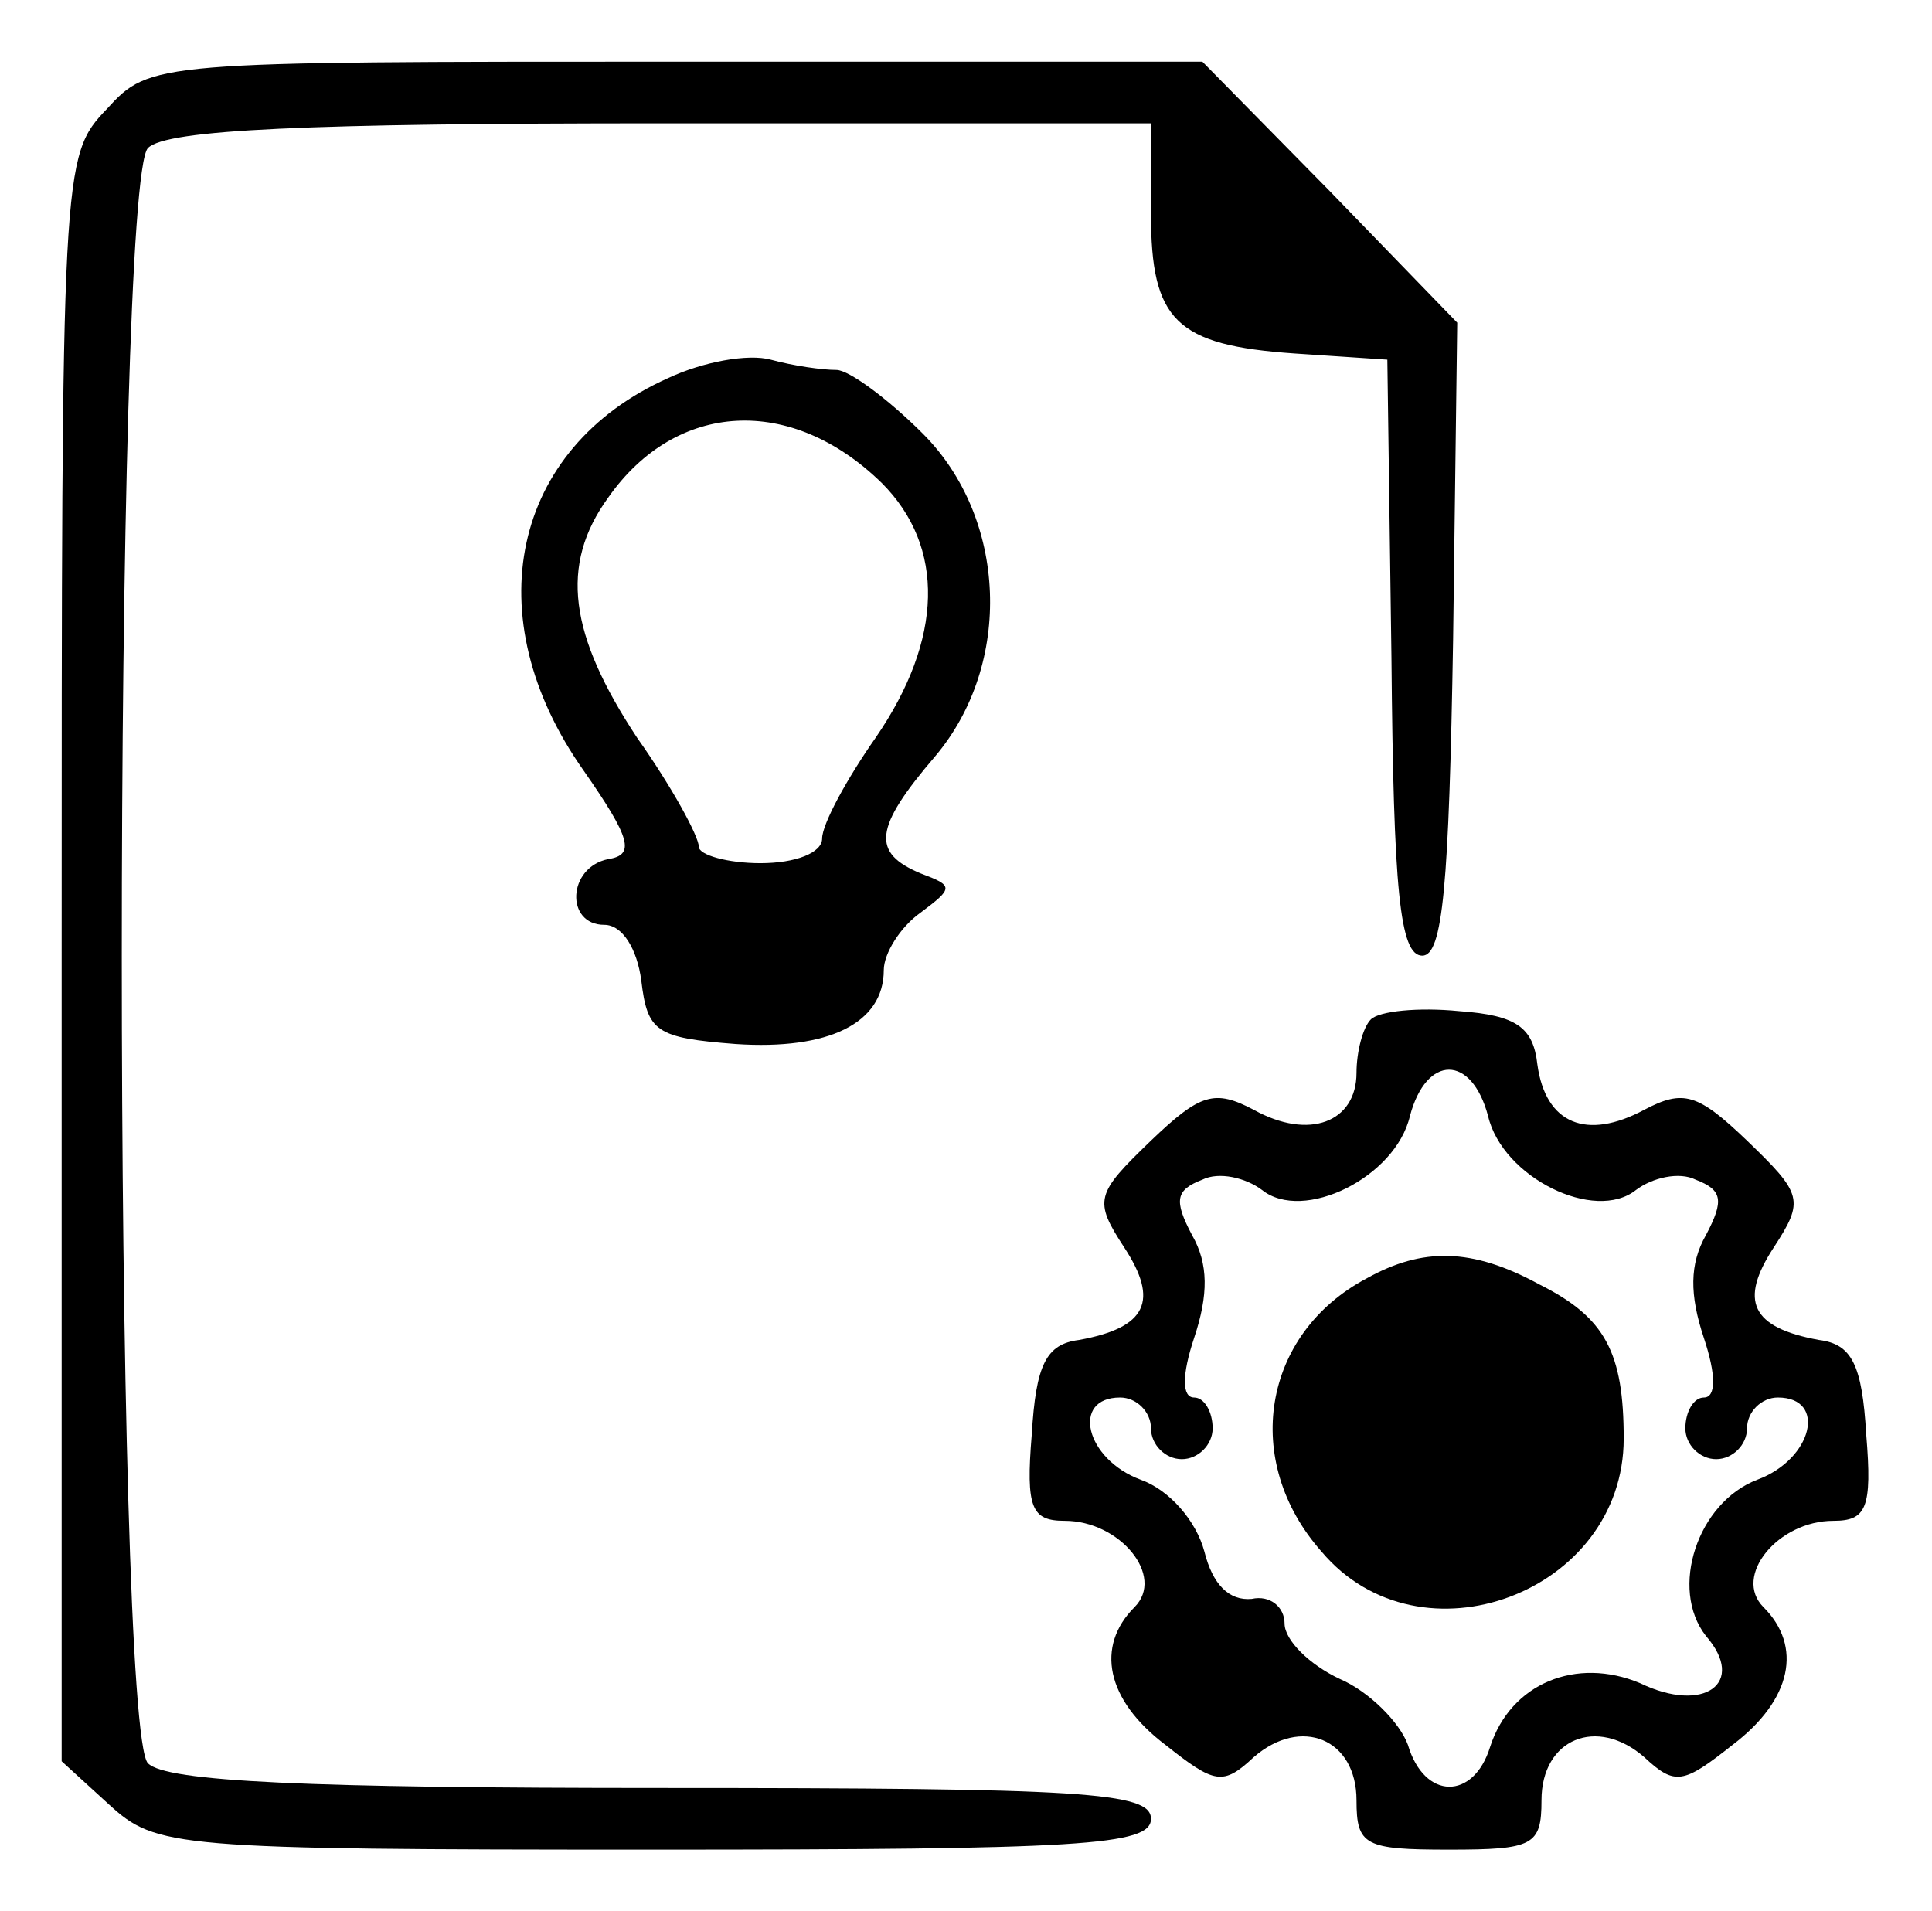 <?xml version="1.0" standalone="no"?>
<!DOCTYPE svg PUBLIC "-//W3C//DTD SVG 20010904//EN"
 "http://www.w3.org/TR/2001/REC-SVG-20010904/DTD/svg10.dtd">
<svg version="1.0" xmlns="http://www.w3.org/2000/svg"
 width="94pt" height="93pt" viewBox="0 0 94 93"
 preserveAspectRatio="xMidYMid meet">
<g transform="translate(0,93) scale(0.1,-0.1)"
fill="#000000" stroke="none">
<path d="M52 877 c-22 -23 -22 -27 -22 -413 l0 -391 23 -21 c23 -21 31 -22
265 -22 208 0 242 2 242 15 0 13 -33 15 -238 15 -172 0 -241 3 -250 12 -17 17
-17 769 0 786 9 9 78 12 250 12 l238 0 0 -44 c0 -52 12 -64 70 -68 l45 -3 2
-145 c1 -113 4 -145 15 -145 10 0 13 34 15 154 l2 154 -62 64 -62 63 -256 0
c-254 0 -256 0 -277 -23z"/>
<path d="M325 746 c-76 -34 -94 -116 -41 -191 23 -33 25 -41 12 -43 -20 -4
-21 -32 -2 -32 9 0 16 -12 18 -27 3 -25 7 -28 46 -31 45 -3 72 10 72 36 0 8 8
21 18 28 16 12 16 13 0 19 -24 10 -23 22 7 57 38 45 35 116 -6 157 -17 17 -36
31 -42 31 -7 0 -21 2 -32 5 -11 3 -33 -1 -50 -9z m104 -51 c31 -31 30 -76 -3
-124 -14 -20 -26 -42 -26 -49 0 -7 -13 -12 -30 -12 -16 0 -30 4 -30 8 0 5 -13
29 -30 53 -33 50 -38 84 -14 117 33 47 89 50 133 7z"/>
<path d="M667 434 c-4 -4 -7 -16 -7 -26 0 -24 -23 -33 -50 -18 -19 10 -26 8
-50 -15 -27 -26 -28 -29 -13 -52 17 -26 11 -39 -22 -45 -16 -2 -21 -12 -23
-46 -3 -36 0 -42 16 -42 27 0 49 -27 34 -42 -19 -19 -14 -45 15 -67 24 -19 28
-20 43 -6 23 20 50 9 50 -21 0 -22 4 -24 45 -24 41 0 45 2 45 24 0 30 27 41
50 21 15 -14 19 -13 43 6 29 22 34 48 15 67 -15 15 7 42 34 42 16 0 19 6 16
42 -2 34 -7 44 -23 46 -33 6 -39 19 -22 45 15 23 14 26 -13 52 -24 23 -31 25
-50 15 -28 -15 -48 -7 -52 22 -2 18 -10 24 -38 26 -20 2 -39 0 -43 -4z m57
-47 c7 -30 52 -52 72 -36 8 6 21 9 29 5 13 -5 14 -10 5 -27 -8 -14 -8 -29 -1
-50 6 -18 6 -29 0 -29 -5 0 -9 -7 -9 -15 0 -8 7 -15 15 -15 8 0 15 7 15 15 0
8 7 15 15 15 24 0 17 -30 -10 -40 -29 -11 -43 -53 -25 -76 20 -23 -1 -38 -32
-23 -31 13 -63 0 -73 -31 -8 -26 -32 -26 -40 1 -4 11 -19 26 -33 32 -15 7 -27
19 -27 27 0 8 -7 14 -16 12 -11 -1 -19 7 -23 23 -4 15 -17 30 -31 35 -27 10
-34 40 -10 40 8 0 15 -7 15 -15 0 -8 7 -15 15 -15 8 0 15 7 15 15 0 8 -4 15
-9 15 -6 0 -6 11 0 29 7 21 7 36 -1 50 -9 17 -8 22 5 27 8 4 21 1 29 -5 20
-16 65 6 72 36 8 30 30 30 38 0z"/>
<path d="M665 308 c-51 -27 -61 -89 -22 -133 48 -57 147 -20 147 55 0 42 -9
59 -41 75 -33 18 -57 18 -84 3z"/>
</g>
</svg>
